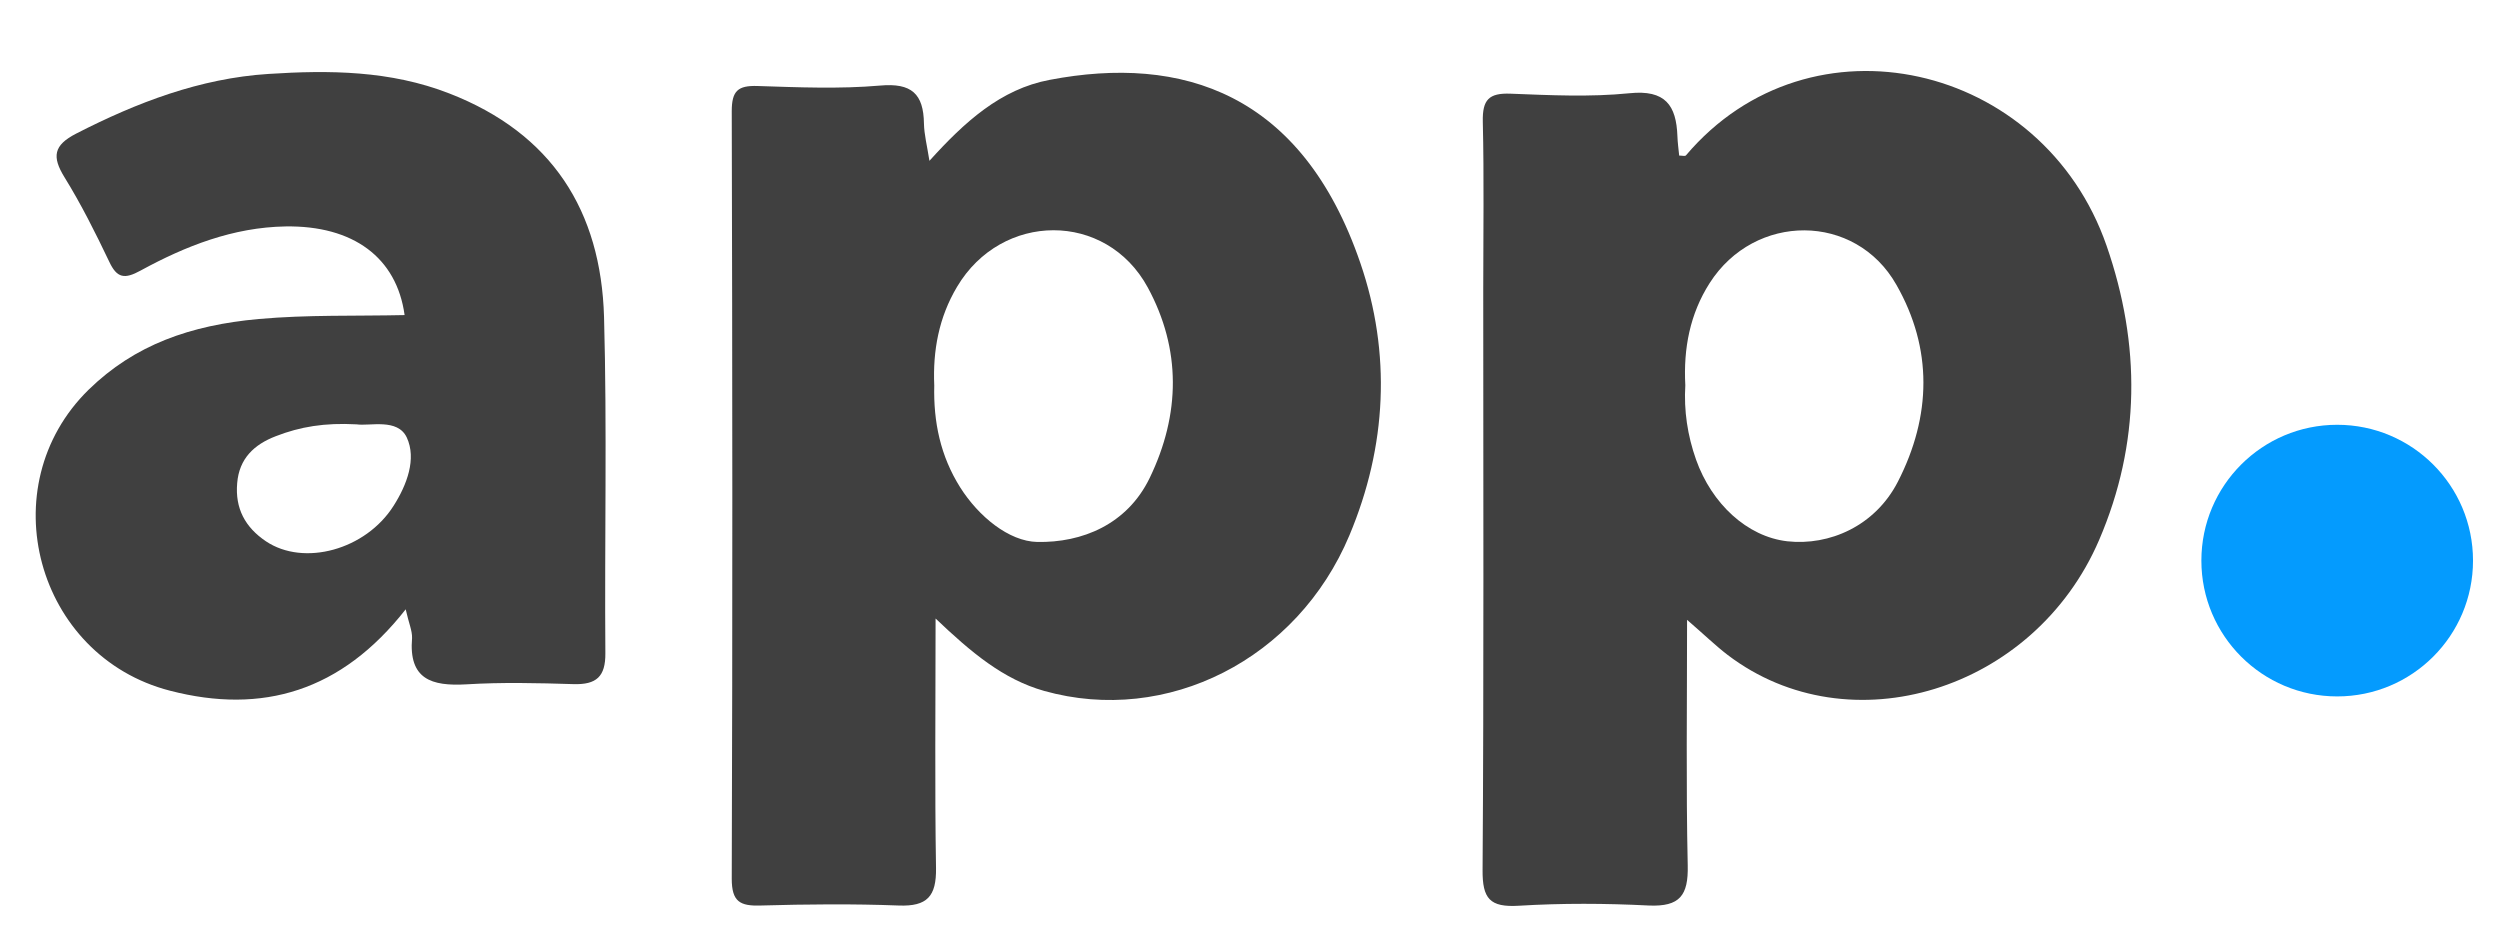 <?xml version="1.0" encoding="utf-8"?>
<!-- Generator: Adobe Illustrator 25.0.1, SVG Export Plug-In . SVG Version: 6.00 Build 0)  -->
<svg version="1.1" id="Layer_1" xmlns="http://www.w3.org/2000/svg" xmlns:xlink="http://www.w3.org/1999/xlink" x="0px" y="0px"
	 viewBox="0 0 113.94 42.28" style="enable-background:new 0 0 113.94 42.28;" xml:space="preserve">
<style type="text/css">
	.st0{fill:#FFFFFF;}
	.st1{fill:#FF322E;}
	.st2{fill:#F92585;}
	.st3{fill:#404040;}
	.st4{fill:#049BFE;}
</style>
<g id="fhTexV.tif">
	<g>
		<path class="st3" d="M42.64,28.19c0,4.06-0.04,7.71,0.02,11.37c0.02,1.29-0.4,1.76-1.7,1.71c-2.09-0.08-4.19-0.06-6.29,0
			c-0.94,0.03-1.32-0.17-1.32-1.22c0.04-11.66,0.03-23.32,0-34.98c0-0.93,0.28-1.18,1.18-1.15c1.86,0.06,3.74,0.14,5.58-0.02
			c1.44-0.13,1.98,0.38,2,1.73c0.01,0.5,0.14,1,0.25,1.7c1.59-1.76,3.24-3.27,5.48-3.69c6.02-1.15,11.5,0.58,14.16,8.35
			c1.41,4.11,1.21,8.34-0.5,12.41c-2.37,5.65-8.31,8.66-13.91,7.09C45.72,30.96,44.27,29.74,42.64,28.19z M42.58,17.57
			c-0.04,1.66,0.28,3.21,1.18,4.64c0.84,1.33,2.22,2.46,3.51,2.49c2.04,0.04,4.1-0.79,5.13-2.92c1.4-2.9,1.44-5.86-0.09-8.68
			c-1.9-3.49-6.66-3.45-8.69-0.03C42.79,14.46,42.51,15.98,42.58,17.57z"/>
		<path class="st3" d="M76.89,28.25c0,3.93-0.05,7.57,0.03,11.2c0.03,1.36-0.36,1.88-1.77,1.82c-1.97-0.1-3.96-0.11-5.93,0.01
			c-1.32,0.08-1.66-0.32-1.65-1.63c0.06-8.82,0.03-17.63,0.03-26.45c0-2.55,0.04-5.11-0.02-7.66c-0.02-0.99,0.27-1.31,1.27-1.27
			c1.8,0.07,3.62,0.16,5.41-0.02c1.64-0.17,2.14,0.55,2.19,1.96c0.01,0.29,0.05,0.58,0.08,0.88c0.13,0,0.27,0.04,0.31-0.01
			C82.5,0.4,93.11,2.84,96.01,11.2c1.56,4.5,1.55,9.01-0.34,13.41c-2.96,6.89-11.38,9.46-16.93,5.24
			C78.19,29.43,77.69,28.94,76.89,28.25z M76.81,17.56c-0.07,1.15,0.1,2.29,0.49,3.39c0.71,2,2.32,3.51,4.16,3.72
			c1.91,0.21,4-0.69,5.04-2.72c1.53-2.99,1.59-6.06-0.07-8.97c-1.87-3.3-6.46-3.29-8.51-0.08C77.02,14.31,76.72,15.88,76.81,17.56z"
			/>
		<path class="st3" d="M18.49,27.77c-2.93,3.74-6.53,4.8-10.74,3.71c-6.1-1.57-8.21-9.31-3.71-13.72c2.1-2.05,4.65-2.94,7.74-3.22
			c2.23-0.2,4.44-0.13,6.66-0.18c-0.36-2.62-2.34-4.09-5.43-4.04c-2.38,0.04-4.55,0.89-6.6,2.01c-0.73,0.4-1.08,0.36-1.44-0.42
			C4.35,10.61,3.7,9.31,2.94,8.08C2.36,7.14,2.44,6.62,3.47,6.09c2.77-1.42,5.65-2.52,8.76-2.72c2.77-0.18,5.56-0.16,8.25,0.89
			c4.68,1.82,6.91,5.35,7.05,10.19c0.14,5.1,0.02,10.21,0.06,15.32c0.01,1.07-0.41,1.44-1.45,1.41c-1.63-0.05-3.26-0.09-4.89,0.01
			c-1.58,0.09-2.63-0.23-2.47-2.11C18.79,28.74,18.63,28.4,18.49,27.77z M16.25,19.34c-1.45-0.08-2.58,0.11-3.68,0.54
			c-0.99,0.38-1.67,1.02-1.76,2.14c-0.1,1.15,0.36,2.01,1.31,2.65c1.73,1.16,4.55,0.39,5.82-1.62c0.61-0.96,1.05-2.14,0.6-3.11
			C18.12,19.05,16.86,19.43,16.25,19.34z"/>
	</g>
</g>
<circle class="st4" cx="106.52" cy="25.55" r="6.19"/>
</svg>

